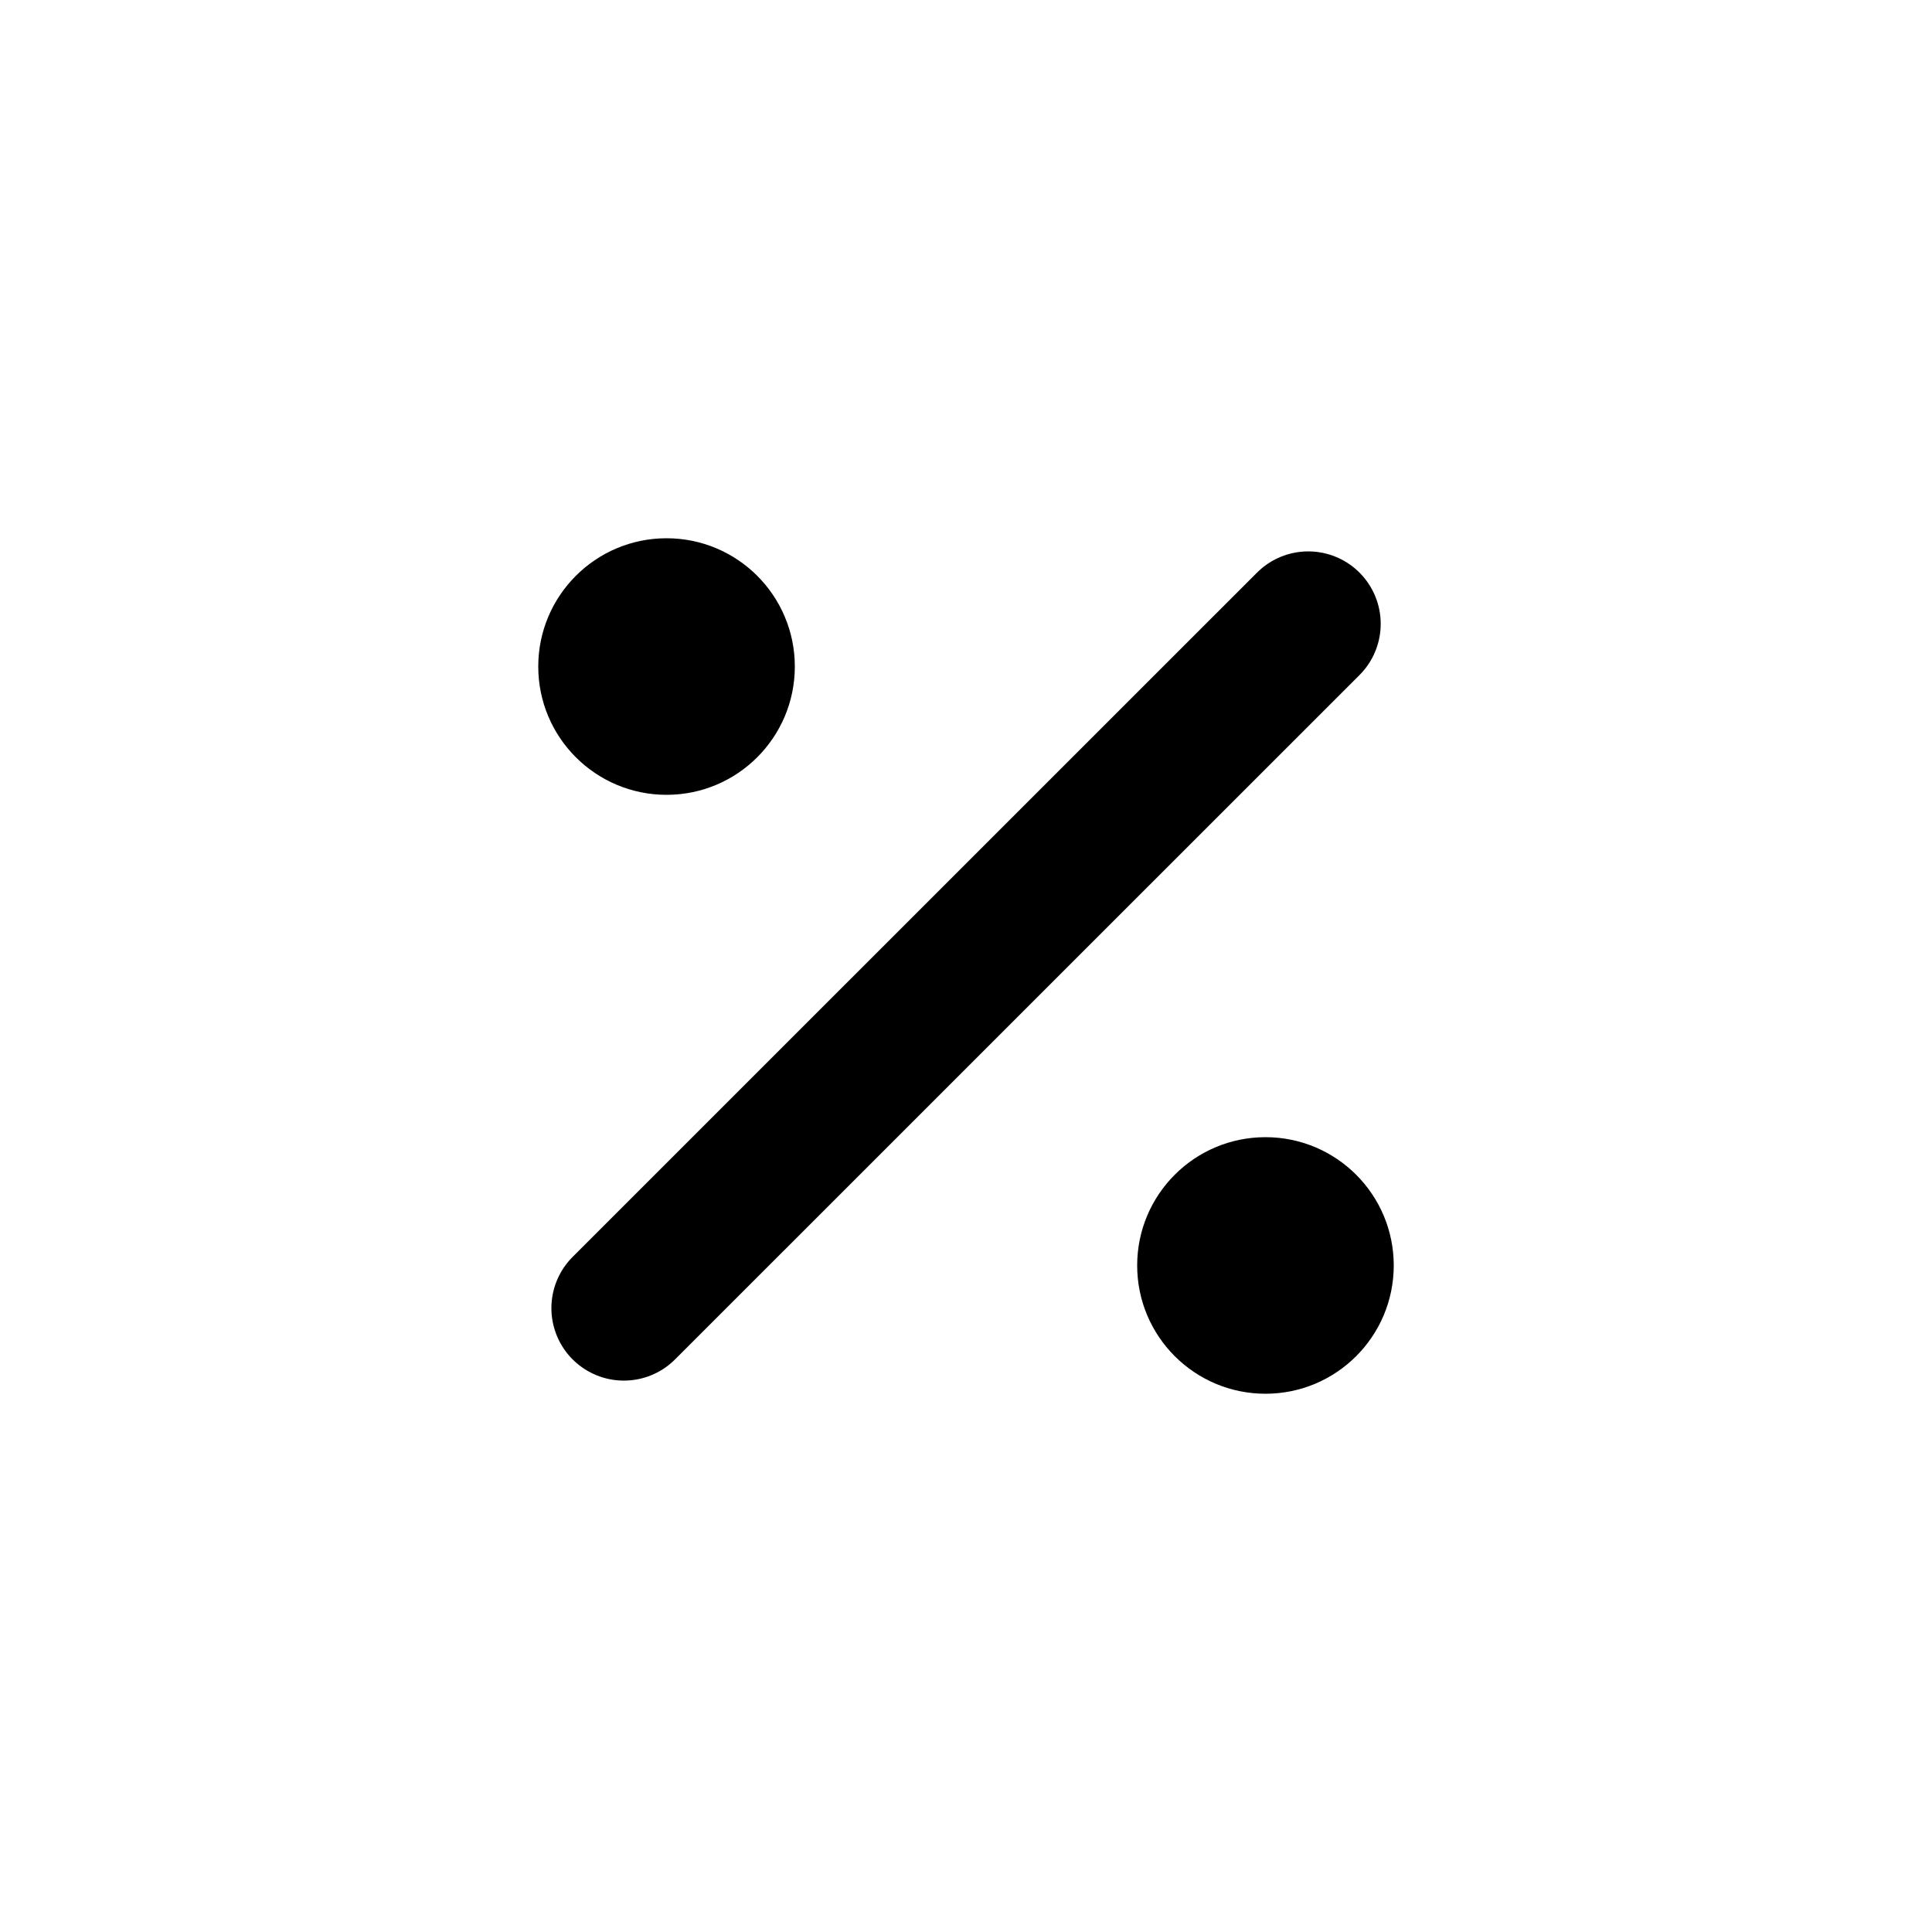<svg xmlns="http://www.w3.org/2000/svg" width="20" height="20"><g fill="none"><path stroke="currentColor" stroke-linecap="round" stroke-linejoin="round" stroke-width="1.5" d="m6.458 13.542 7.085-7.084"/><circle cx="13.1" cy="13.1" r="1.328" fill="currentColor"/><circle cx="6.9" cy="6.9" r="1.328" fill="currentColor"/></g></svg>